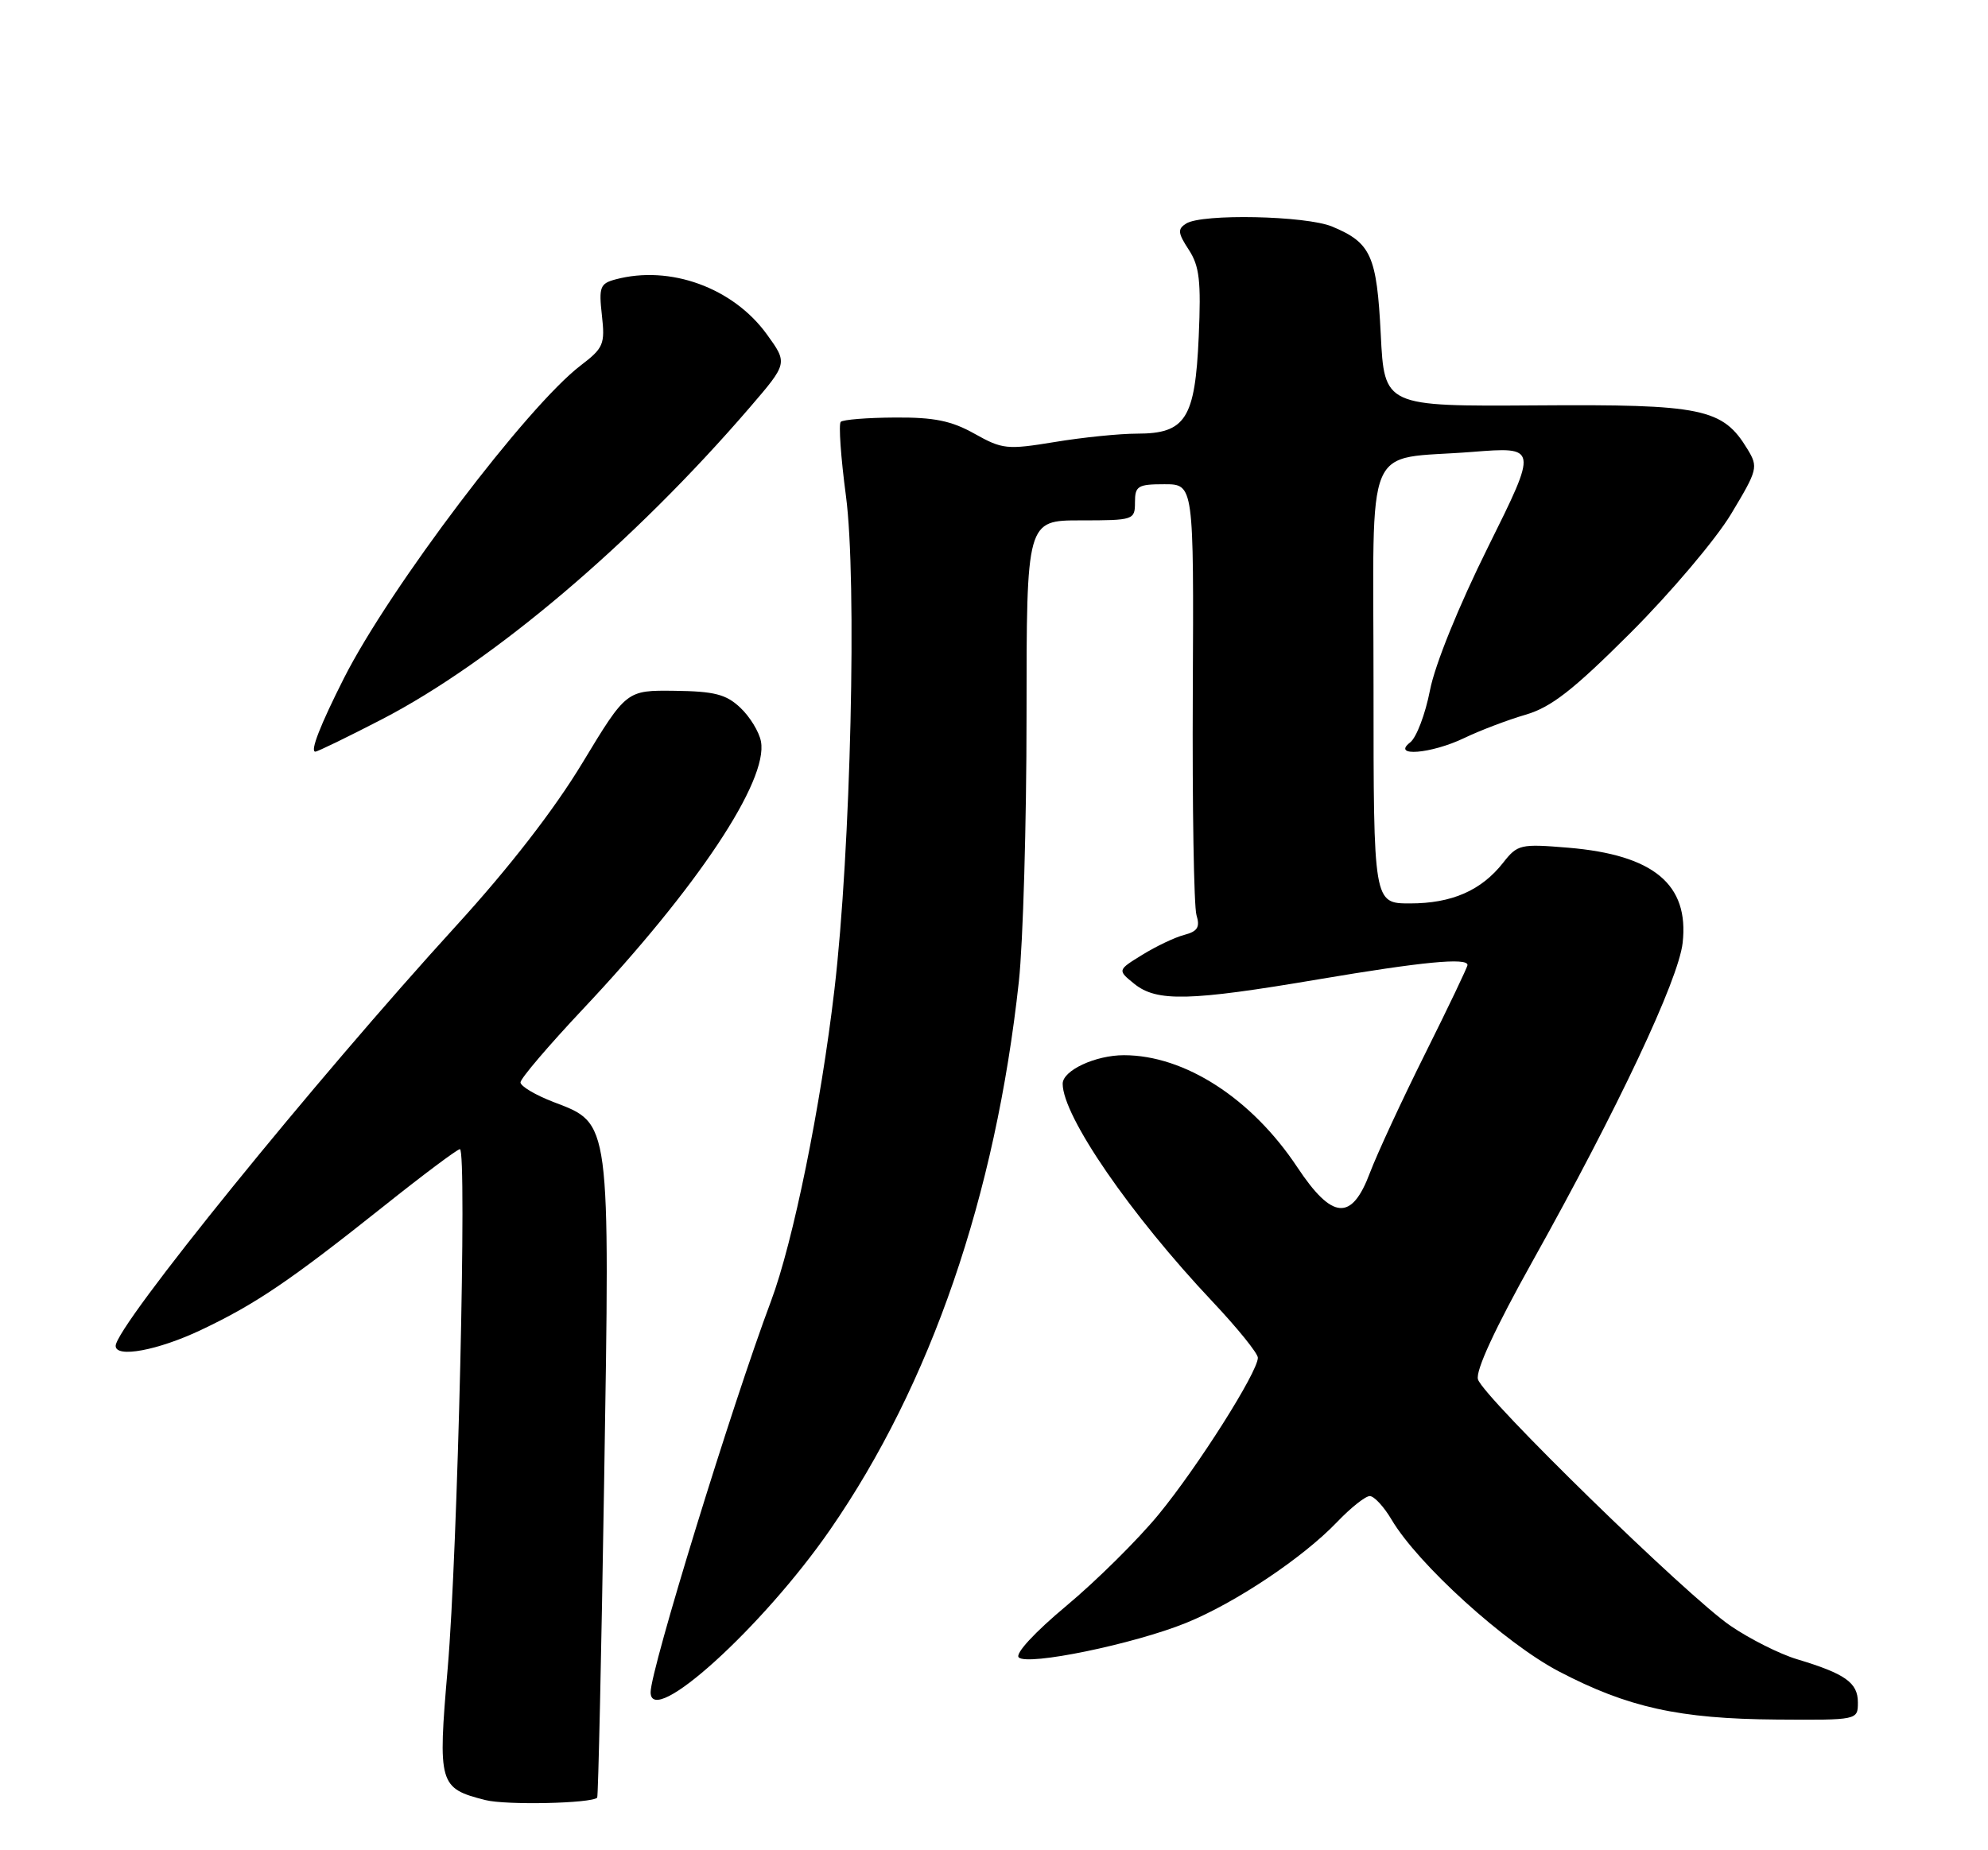 <?xml version="1.0" encoding="UTF-8" standalone="no"?>
<!DOCTYPE svg PUBLIC "-//W3C//DTD SVG 1.1//EN" "http://www.w3.org/Graphics/SVG/1.1/DTD/svg11.dtd" >
<svg xmlns="http://www.w3.org/2000/svg" xmlns:xlink="http://www.w3.org/1999/xlink" version="1.1" viewBox="0 0 275 256">
 <g >
 <path fill="currentColor"
d=" M 82.61 248.73 C 82.75 248.58 83.19 228.89 83.57 204.98 C 84.38 154.71 84.48 155.50 76.60 152.49 C 74.07 151.52 72.00 150.29 72.00 149.76 C 72.00 149.23 75.88 144.68 80.61 139.65 C 96.44 122.84 106.30 108.01 105.26 102.58 C 105.01 101.25 103.72 99.15 102.40 97.91 C 100.44 96.06 98.81 95.65 93.33 95.58 C 86.65 95.50 86.65 95.50 80.57 105.55 C 76.67 112.01 70.44 120.05 63.14 128.05 C 43.57 149.49 16.00 183.51 16.00 186.22 C 16.00 187.93 21.84 186.84 27.78 184.03 C 35.36 180.44 40.07 177.25 53.06 166.91 C 58.51 162.56 63.27 159.00 63.62 159.00 C 64.62 159.00 63.31 214.80 61.93 230.82 C 60.55 246.86 60.71 247.43 67.14 249.06 C 70.01 249.79 81.80 249.53 82.61 248.73 Z  M 257.00 235.54 C 257.00 232.82 255.26 231.58 248.57 229.57 C 246.20 228.86 242.06 226.78 239.38 224.95 C 233.46 220.92 205.26 193.40 204.45 190.86 C 204.08 189.69 206.79 183.83 212.05 174.41 C 223.82 153.33 232.18 135.59 232.76 130.46 C 233.67 122.37 228.76 118.28 216.93 117.29 C 210.31 116.74 209.92 116.83 207.92 119.38 C 204.90 123.22 200.82 125.00 195.05 125.00 C 190.00 125.00 190.00 125.00 190.00 94.98 C 190.00 60.07 188.47 63.72 203.62 62.53 C 212.73 61.81 212.73 61.81 205.86 75.65 C 201.78 83.86 198.50 91.95 197.81 95.50 C 197.17 98.80 195.94 102.05 195.07 102.72 C 192.43 104.76 197.98 104.31 202.56 102.11 C 204.73 101.07 208.53 99.62 211.00 98.90 C 214.57 97.86 217.57 95.53 225.56 87.55 C 231.09 82.02 237.35 74.63 239.46 71.12 C 243.14 65.00 243.24 64.63 241.73 62.15 C 238.31 56.50 235.52 55.92 212.50 56.09 C 191.50 56.23 191.50 56.23 191.00 46.26 C 190.45 35.36 189.66 33.59 184.28 31.35 C 180.67 29.84 166.27 29.54 164.08 30.93 C 162.87 31.69 162.93 32.24 164.44 34.55 C 165.92 36.81 166.16 38.87 165.82 46.58 C 165.32 57.94 164.01 60.00 157.29 60.00 C 154.87 60.00 149.74 60.52 145.89 61.16 C 139.31 62.24 138.66 62.17 134.82 60.02 C 131.62 58.22 129.23 57.73 123.80 57.77 C 119.98 57.79 116.60 58.06 116.30 58.37 C 115.99 58.68 116.31 63.29 117.02 68.62 C 118.56 80.25 117.69 117.62 115.43 136.89 C 113.54 153.06 109.72 171.85 106.65 180.03 C 101.27 194.36 90.00 230.99 90.00 234.14 C 90.00 239.19 105.49 225.16 114.84 211.64 C 128.76 191.50 137.71 165.50 140.94 135.79 C 141.52 130.45 142.00 113.91 142.00 99.04 C 142.00 72.00 142.00 72.00 149.50 72.00 C 156.83 72.00 157.00 71.94 157.00 69.50 C 157.00 67.24 157.40 67.00 161.07 67.00 C 165.14 67.00 165.14 67.00 165.00 95.75 C 164.92 111.56 165.15 125.45 165.51 126.62 C 166.02 128.28 165.66 128.87 163.83 129.35 C 162.55 129.68 159.94 130.92 158.03 132.10 C 154.57 134.23 154.57 134.23 156.90 136.12 C 160.01 138.64 164.54 138.53 182.40 135.50 C 196.77 133.07 203.00 132.47 203.00 133.52 C 203.00 133.80 200.37 139.31 197.15 145.77 C 193.93 152.22 190.50 159.64 189.51 162.25 C 186.98 169.00 184.30 168.80 179.45 161.49 C 173.14 151.98 163.88 146.00 155.47 146.00 C 151.53 146.00 147.00 148.11 147.00 149.95 C 147.00 154.44 156.35 168.03 167.74 180.11 C 171.18 183.76 174.00 187.25 174.00 187.86 C 174.00 189.83 165.66 203.00 160.26 209.56 C 157.38 213.06 151.65 218.73 147.53 222.17 C 143.12 225.85 140.40 228.80 140.92 229.32 C 142.12 230.52 156.85 227.48 164.07 224.55 C 170.89 221.78 180.21 215.55 184.95 210.60 C 186.84 208.62 188.88 207.00 189.48 207.00 C 190.08 207.00 191.43 208.46 192.49 210.25 C 196.12 216.41 208.22 227.38 215.64 231.26 C 225.18 236.25 232.28 237.82 245.75 237.92 C 257.00 238.00 257.00 238.00 257.00 235.54 Z  M 52.84 99.52 C 68.20 91.56 87.61 75.10 103.74 56.35 C 108.97 50.26 108.97 50.26 106.08 46.26 C 101.40 39.80 92.68 36.64 85.14 38.66 C 83.01 39.23 82.82 39.72 83.26 43.62 C 83.71 47.63 83.49 48.15 80.32 50.57 C 72.92 56.22 53.93 81.30 47.59 93.81 C 44.31 100.30 42.86 104.00 43.62 104.00 C 43.93 104.00 48.08 101.98 52.84 99.52 Z "/>
</g>
</svg>